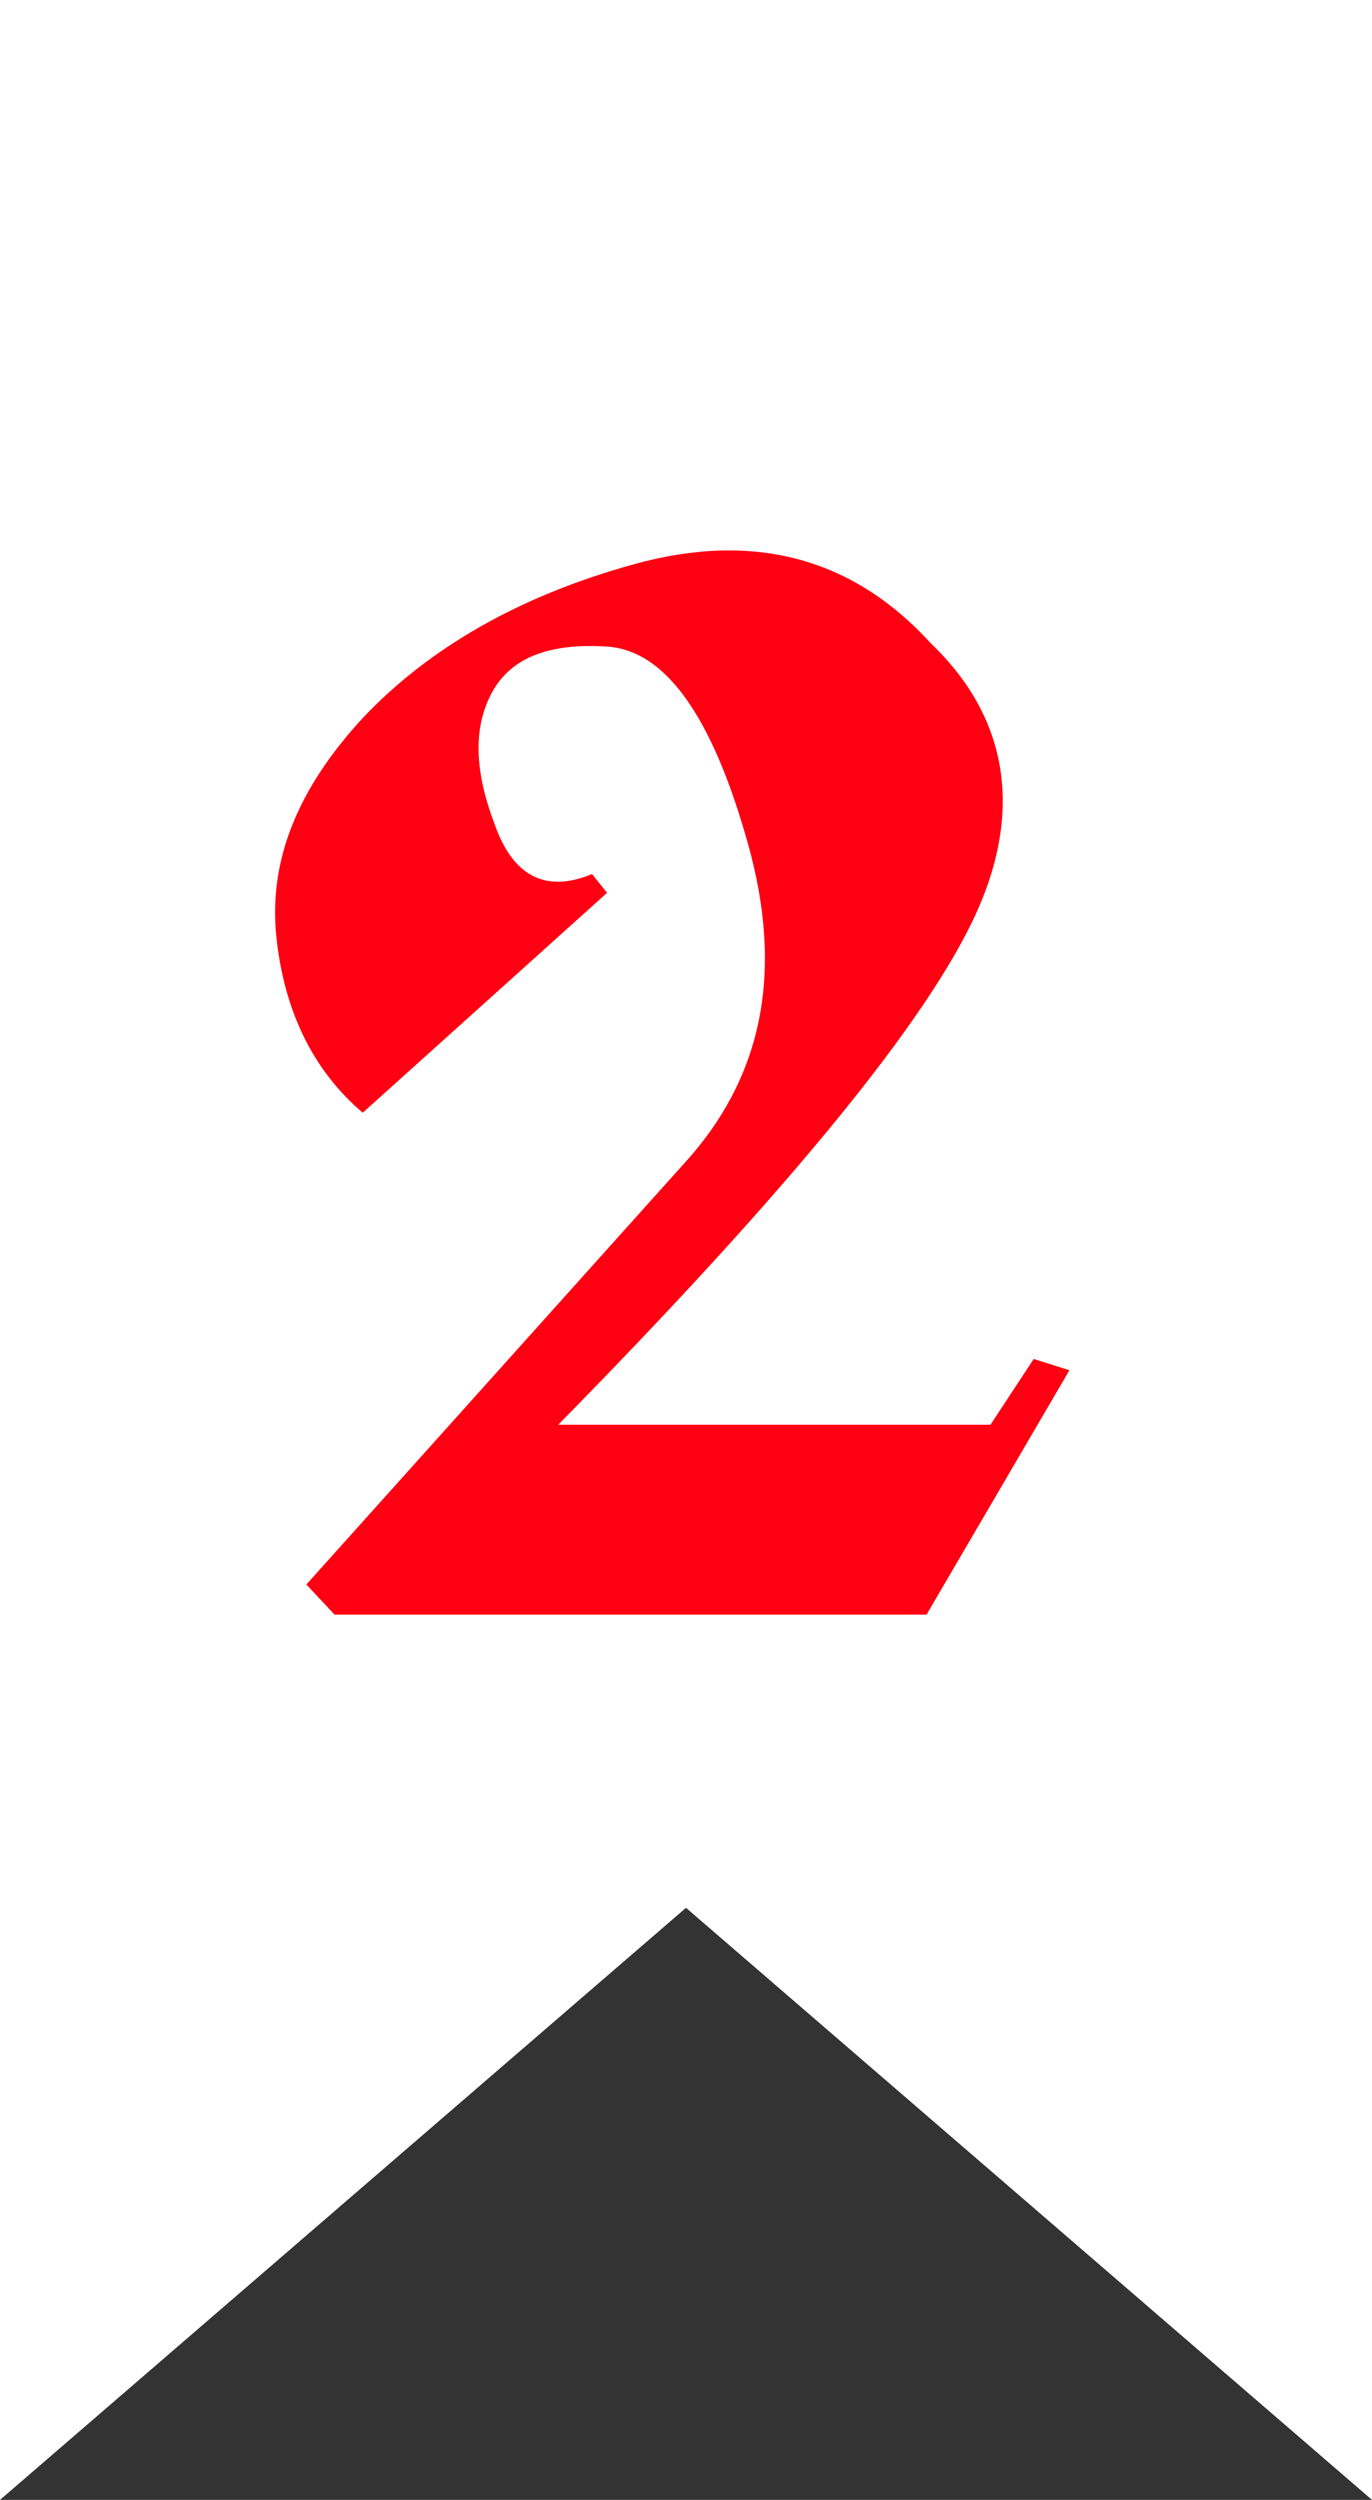 <?xml version="1.0" encoding="utf-8"?>
<!-- Generator: Adobe Illustrator 19.2.1, SVG Export Plug-In . SVG Version: 6.00 Build 0)  -->
<svg version="1.1" id="Слой_1" xmlns="http://www.w3.org/2000/svg" xmlns:xlink="http://www.w3.org/1999/xlink" x="0px" y="0px"
	 viewBox="0 0 73 133" style="enable-background:new 0 0 73 133;" xml:space="preserve">
<rect x="0" y="0" width="73" height="133" fill="#333333" stroke="none"/>
<style type="text/css">
	.st0{fill:#FFFFFF;}
	.st1{display:none;}
	.st2{display:inline;fill:#FFFFFF;}
	.st3{fill:#FF0012;}
</style>
<polygon class="st0" points="0,0 0,133 36.5,101.5 73,133 73,0 "/>
<g class="st1">
	<path class="st2" d="M43.5,27.8l0.9,1.2v38.2c-0.5,4.2-3.5,7.5-9,10c5,0,10.3-0.1,15.7-0.1l1,1.5l-10.2,7.5H24.3l-0.9-1.2
		c6.6-6.3,9.6-12.4,9.2-18.4V40.8L26,44.9l-1.2-2.3L43.5,27.8z"/>
</g>
<g>
	<path class="st3" d="M51.6,49.3c-2.9,5.8-10.2,14.6-21.9,26.5h23l2.3-3.5l1.9,0.6l-7.6,13H17.8l-1.5-1.6l20.1-22.4
		c4.2-4.6,5.3-10.2,3.4-17c-1.9-6.8-4.4-10.3-7.5-10.5c-3.1-0.2-5.1,0.6-6.1,2.4c-1,1.8-1,4.1,0.1,7c1,2.9,2.8,3.7,5.2,2.7l0.8,1
		l-13,11.7c-2.7-2.3-4.2-5.5-4.6-9.4c-0.4-4,1.1-7.8,4.6-11.6c3.5-3.7,8.3-6.5,14.5-8.2c6.2-1.7,11.5-0.4,15.7,4.2
		C53.8,38.3,54.5,43.5,51.6,49.3z"/>
</g>
</svg>
